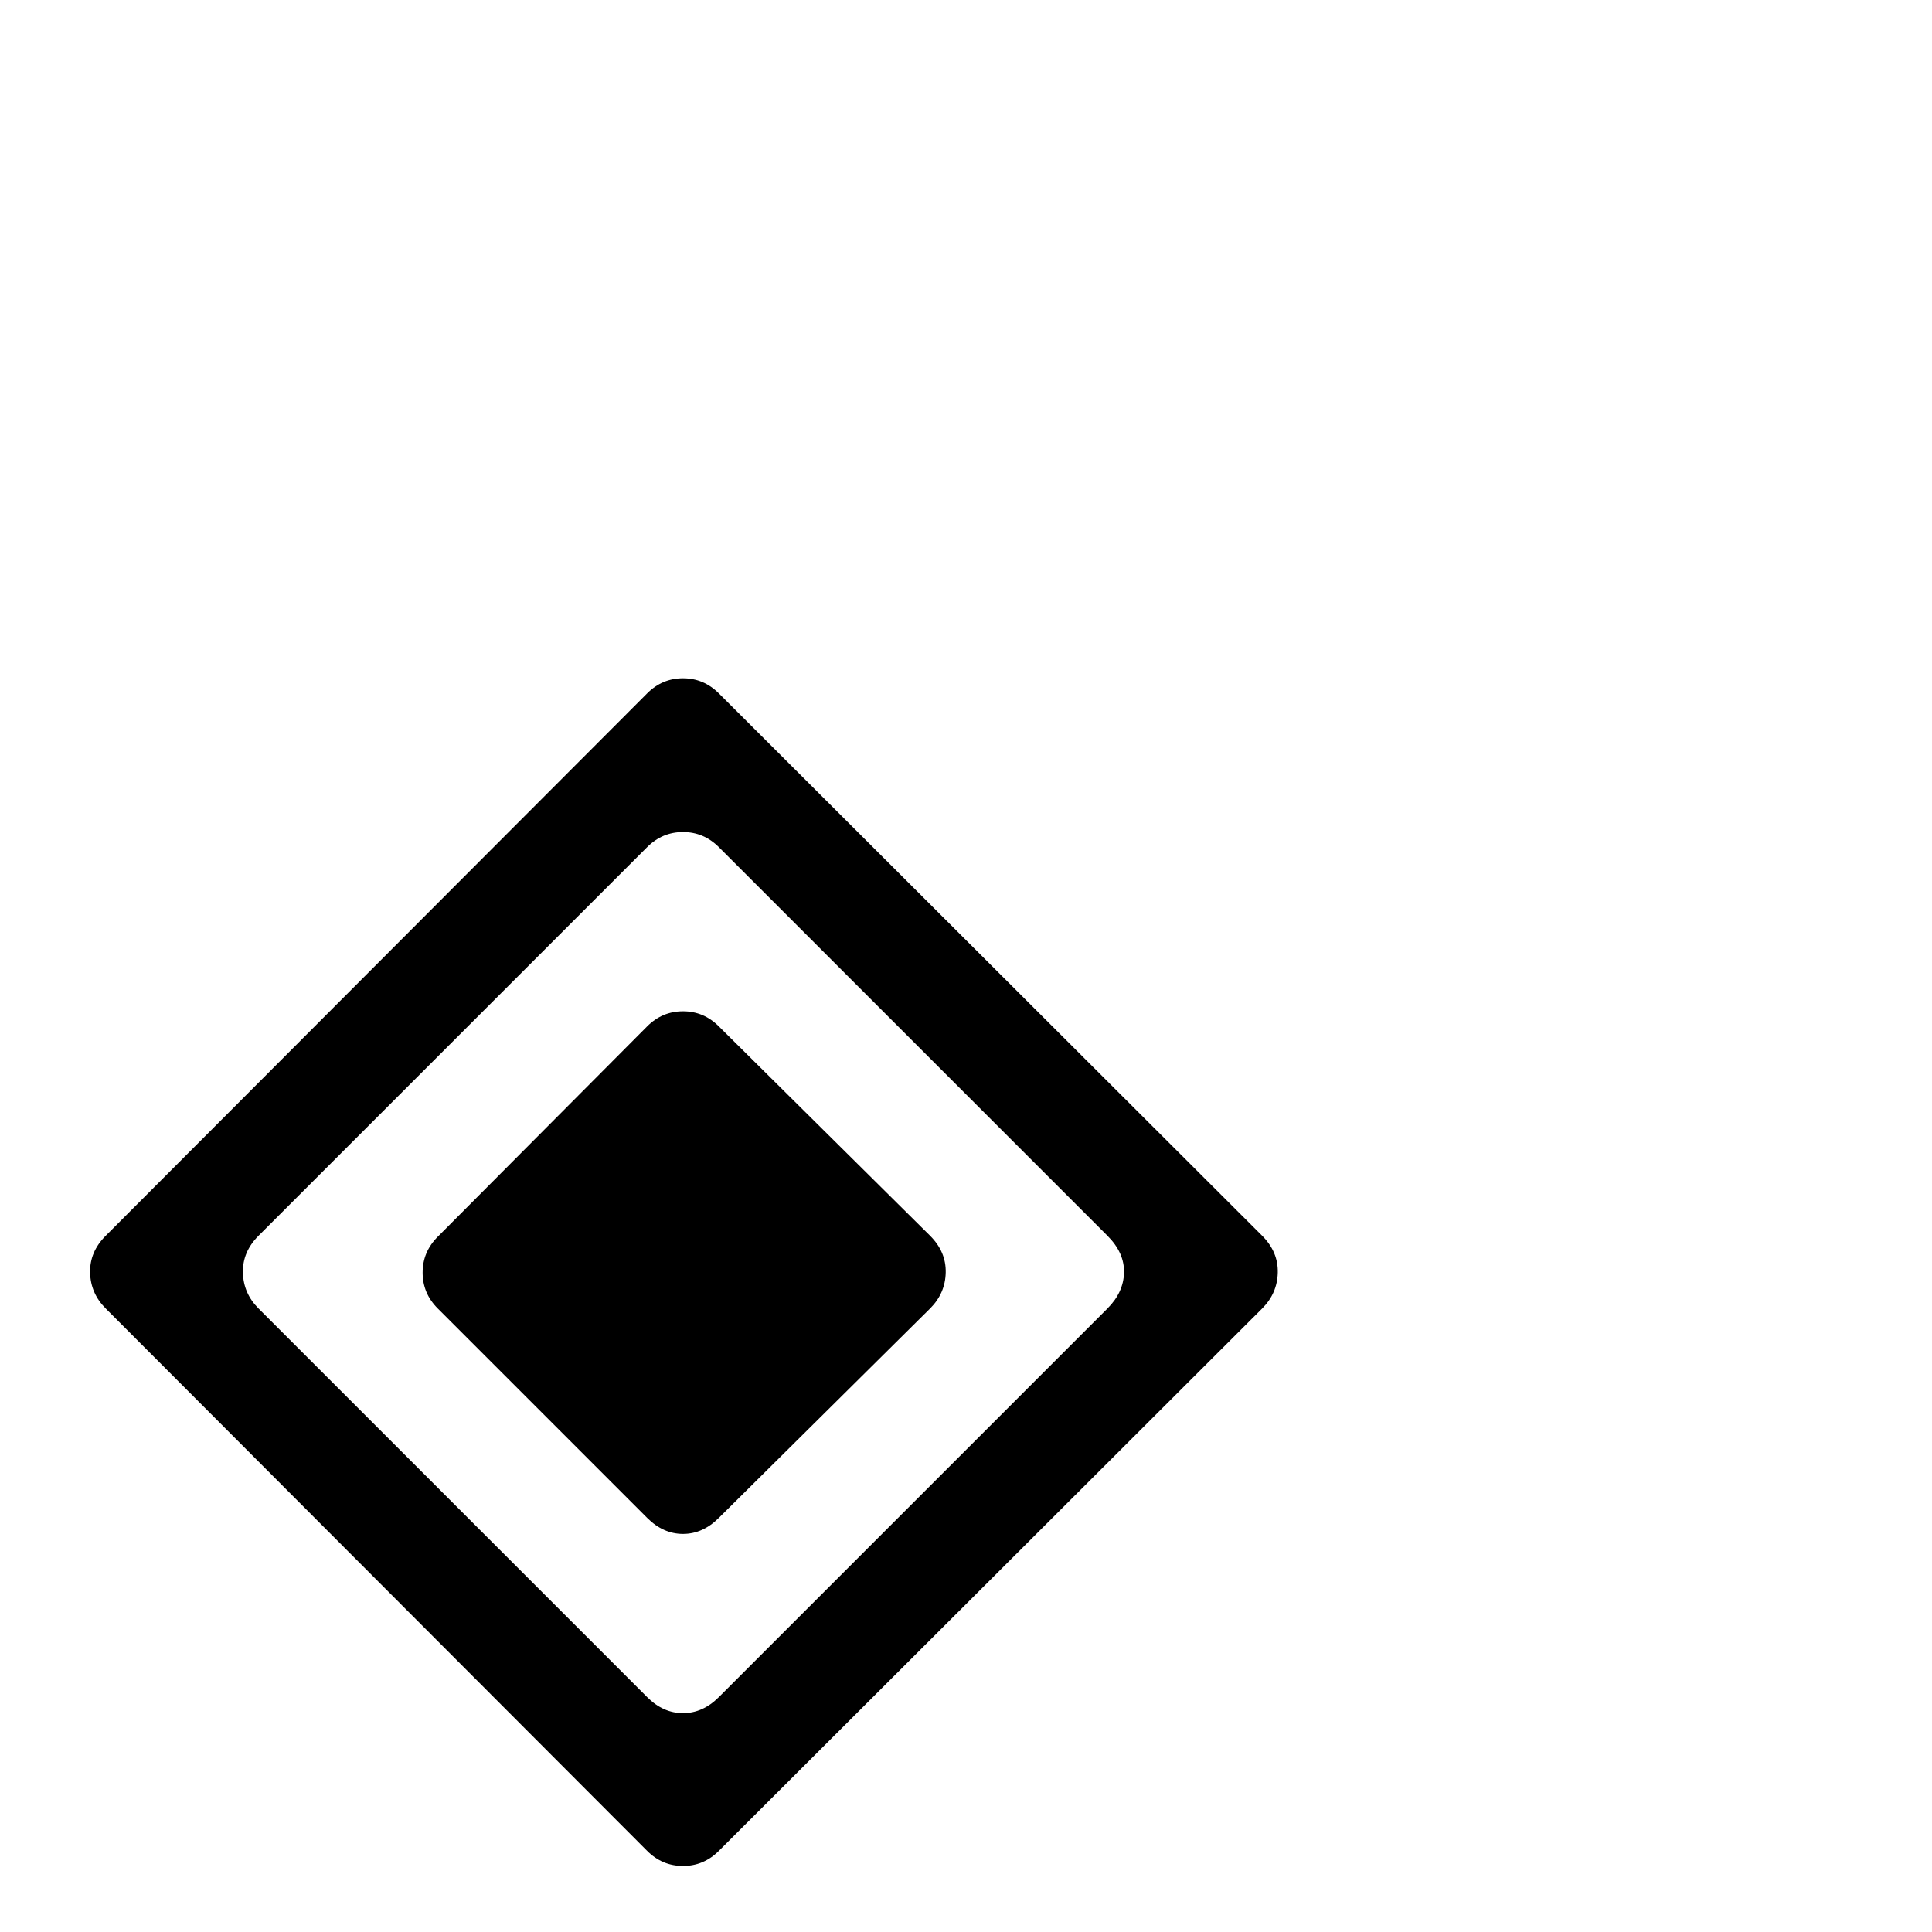 <?xml version="1.0" standalone="no"?>
<!DOCTYPE svg PUBLIC "-//W3C//DTD SVG 1.1//EN" "http://www.w3.org/Graphics/SVG/1.1/DTD/svg11.dtd" >
<svg xmlns="http://www.w3.org/2000/svg" xmlns:xlink="http://www.w3.org/1999/xlink" version="1.1" viewBox="0 -410 2048 2048">
  <g transform="matrix(1 0 0 -1 0 1638)">
   <path fill="currentColor"
d="M686 960q16 16 38 16t38 -16l224 -222q17 -17 16.5 -39t-16.5 -38l-224 -222q-17 -17 -38 -17t-38 17l-222 222q-16 16 -16 38t16 38zM686 249q17 -17 38 -17t38 17l412 412q17 17 17.5 38t-17.5 39l-412 412q-16 16 -38 16t-38 -16l-412 -412q-17 -17 -16.5 -39
t16.5 -38zM686 1313q16 16 38 16t38 -16l576 -575q17 -17 16.5 -39t-16.5 -38l-576 -575q-16 -16 -38 -16t-38 16l-574 575q-16 16 -16.5 38t16.5 39z" />
  </g>

</svg>

